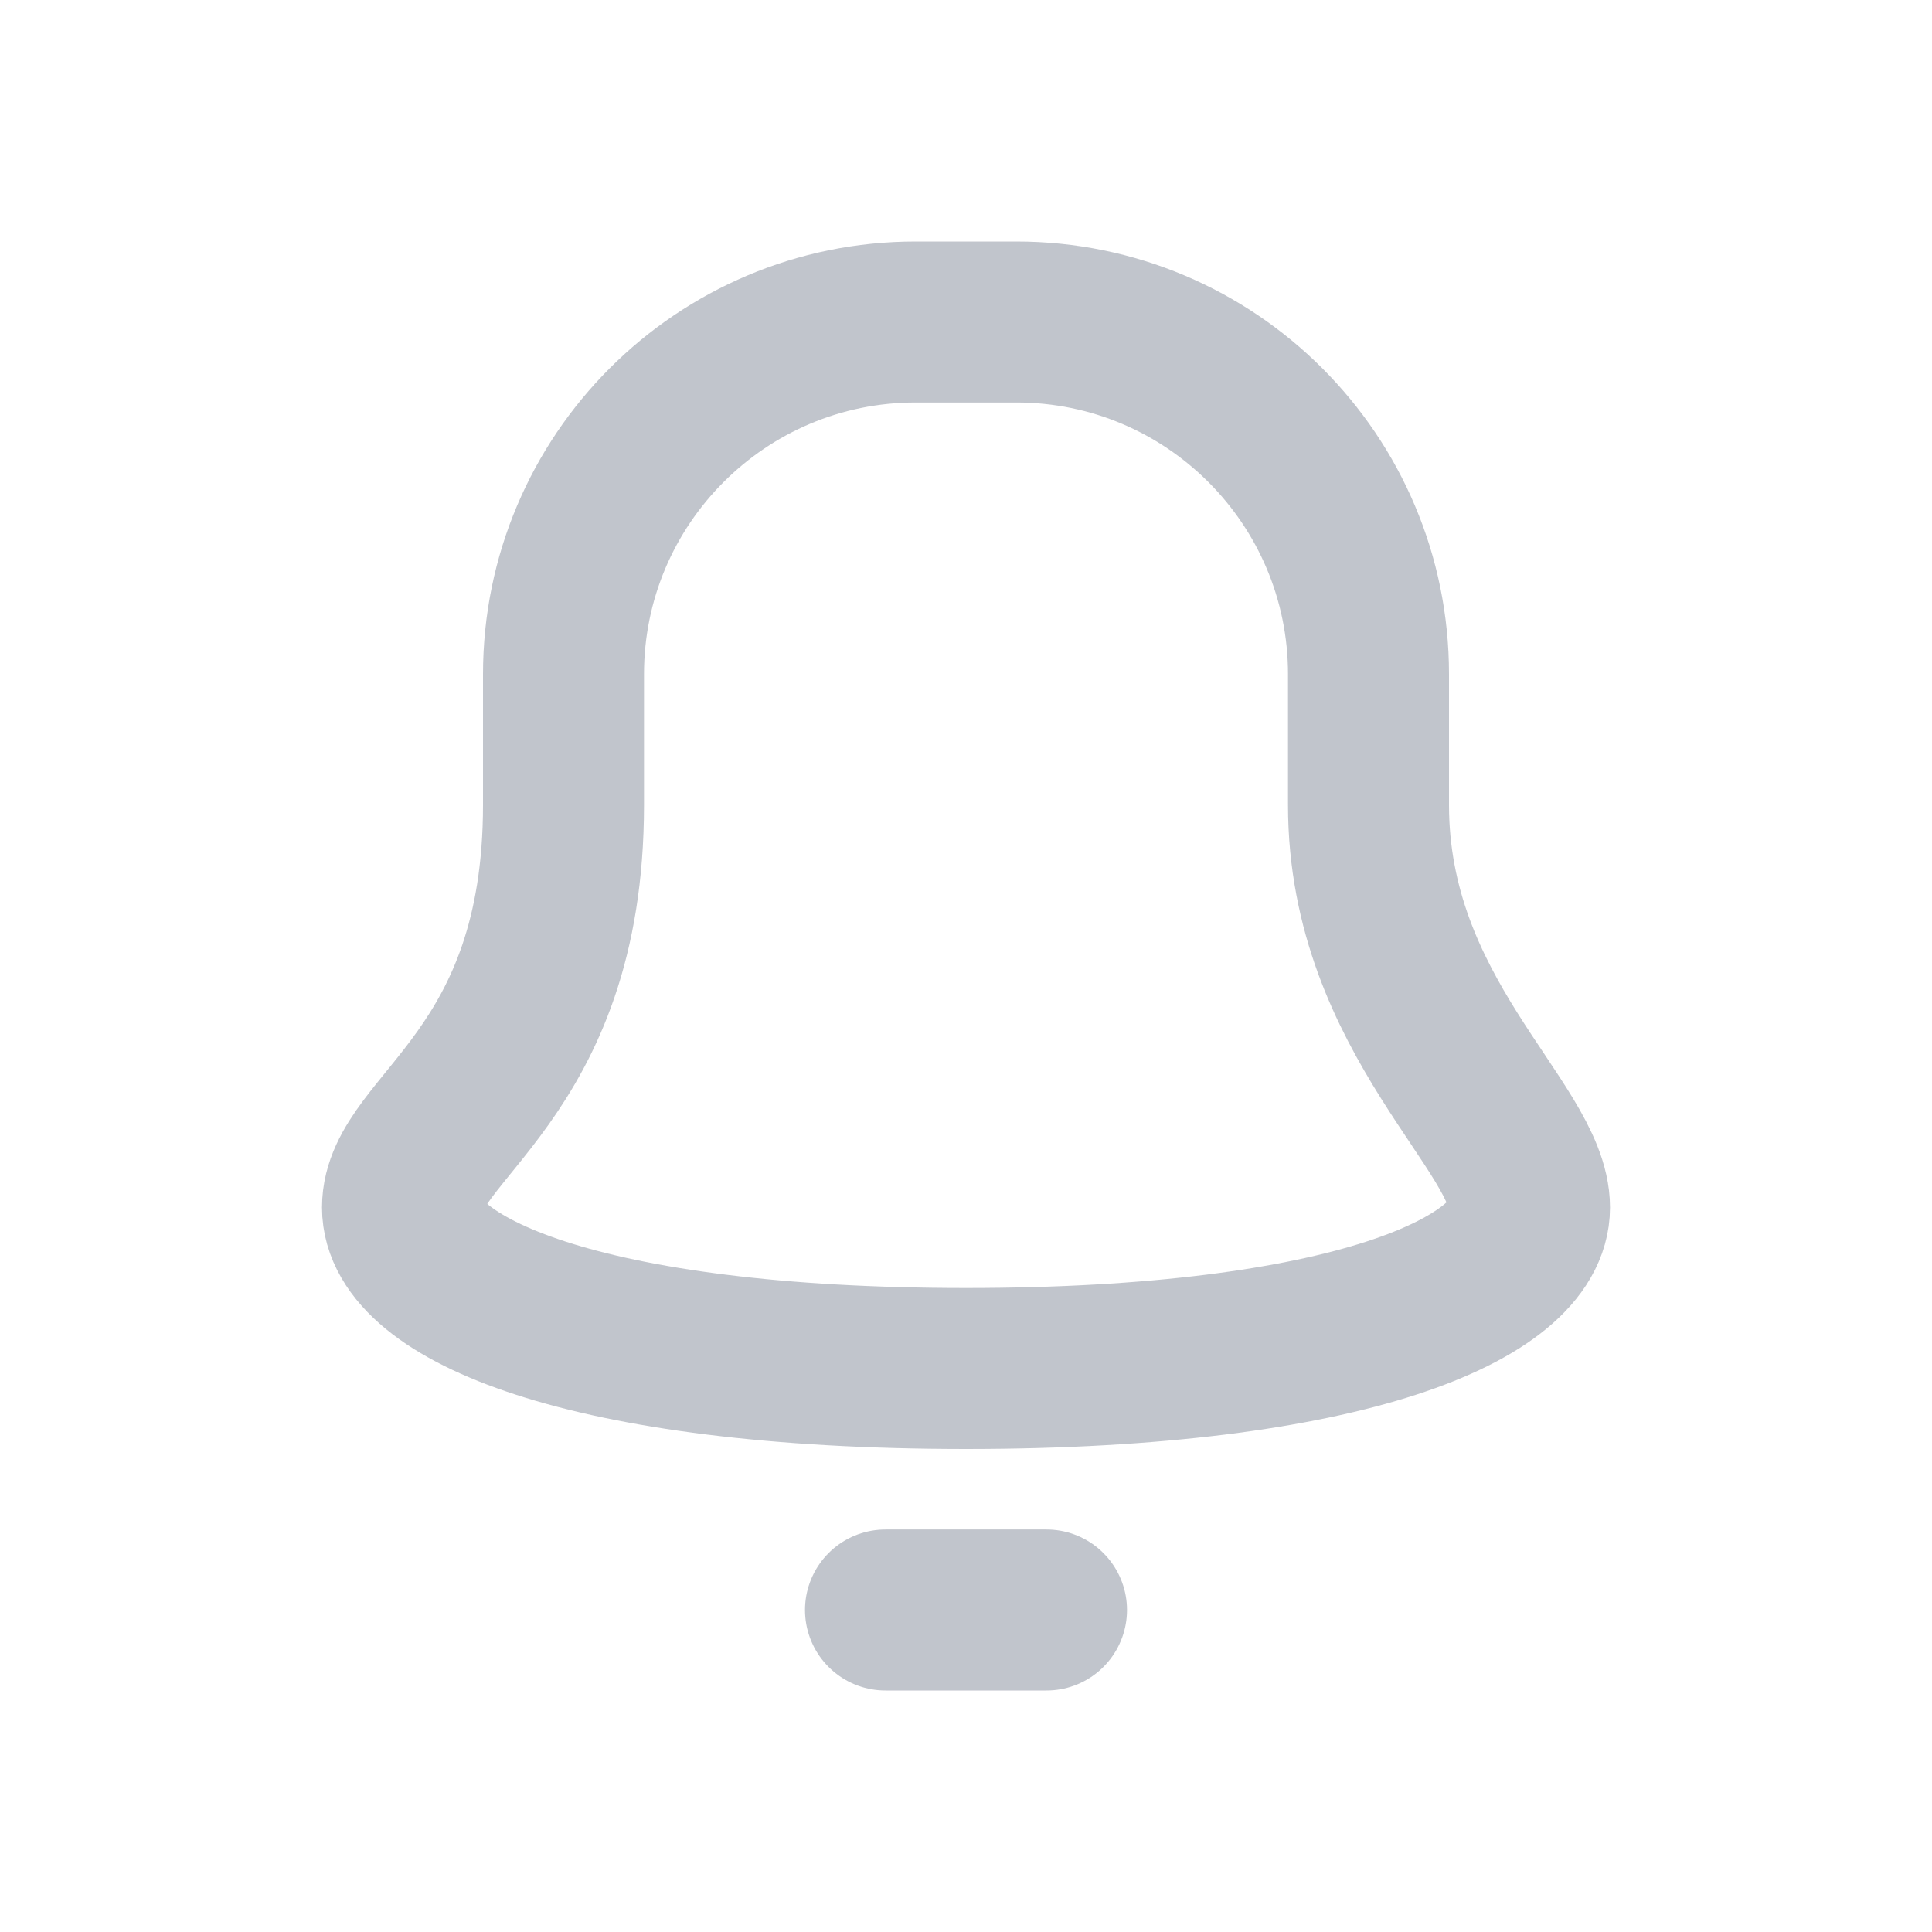 <svg width="24" height="24" viewBox="0 0 24 24" fill="none" xmlns="http://www.w3.org/2000/svg">
<g opacity="0.6">
<path fill-rule="evenodd" clip-rule="evenodd" d="M17 10V8.375C17 5.959 15.041 4 12.625 4H11.375C8.959 4 7 5.959 7 8.375V10C7 13.375 5 14 5 15C5 16 7.25 17 12 17C16.75 17 19 16 19 15C19 14 17 12.625 17 10Z" stroke="#989EAA" stroke-width="2" stroke-linecap="round" stroke-linejoin="round"/>
<path d="M11 20H13" stroke="#989EAA" stroke-width="2" stroke-linecap="round" stroke-linejoin="round"/>
</g>
</svg>
